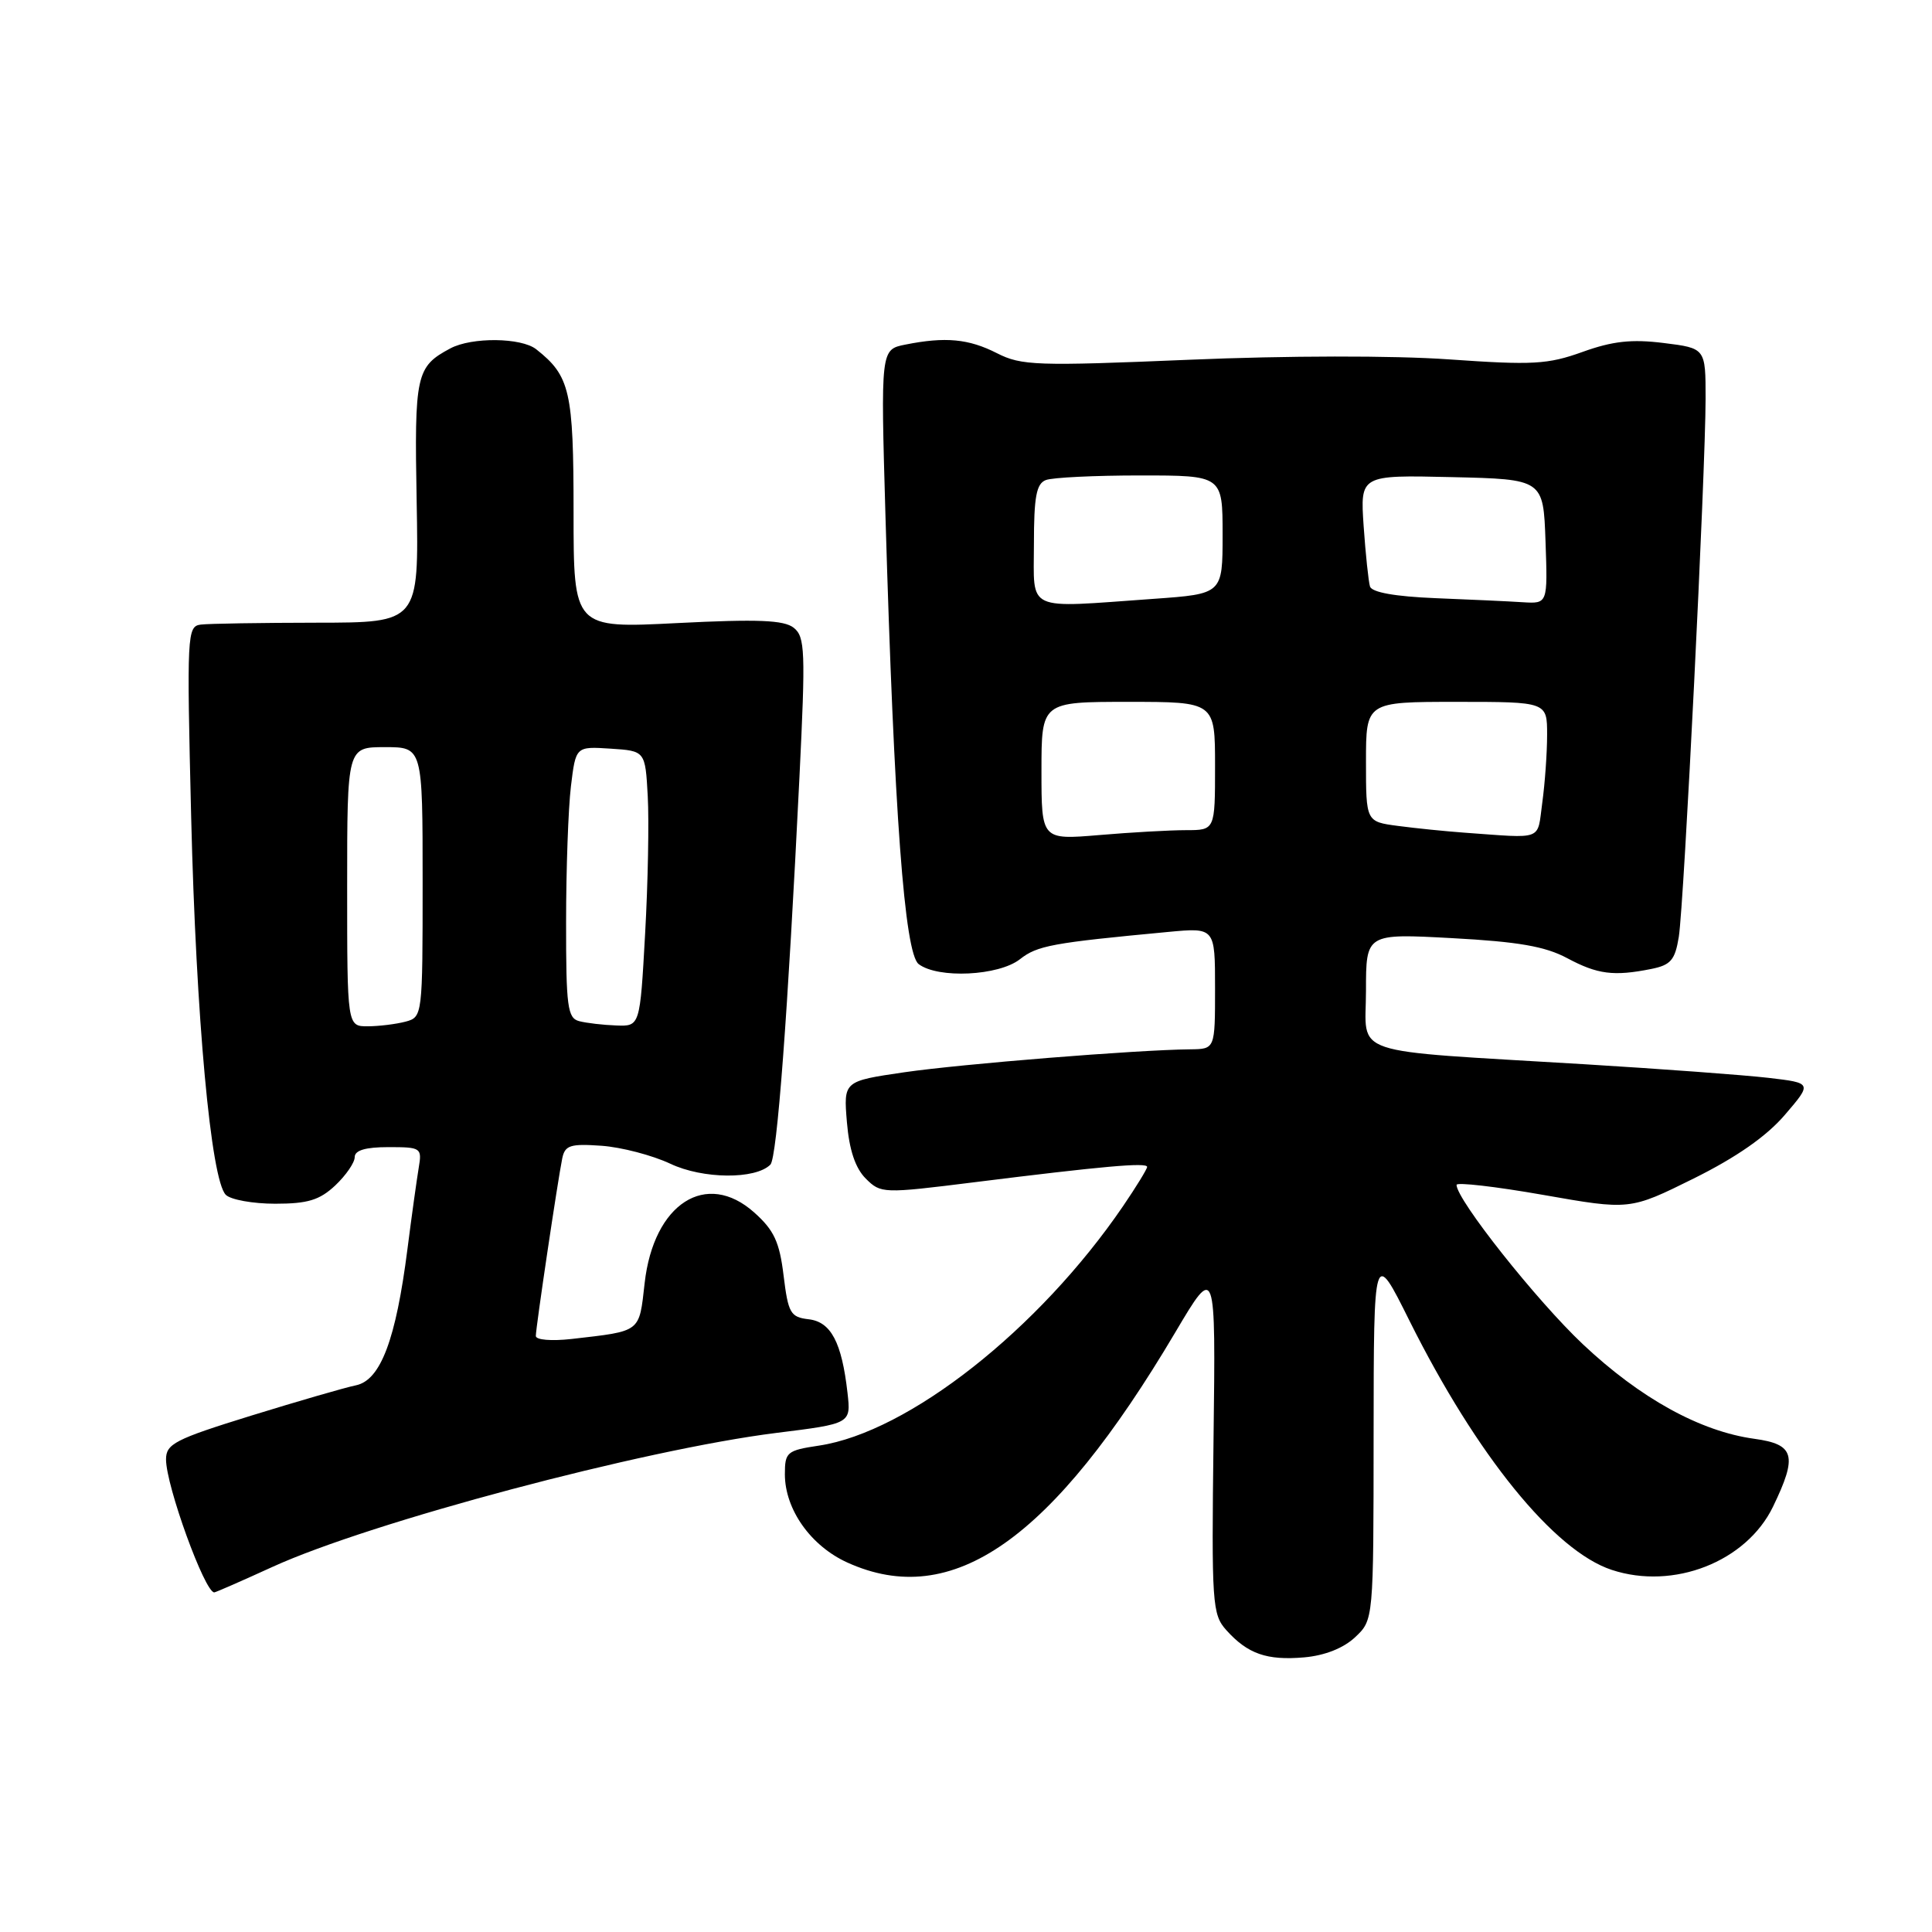 <?xml version="1.0" encoding="UTF-8" standalone="no"?>
<!DOCTYPE svg PUBLIC "-//W3C//DTD SVG 1.1//EN" "http://www.w3.org/Graphics/SVG/1.1/DTD/svg11.dtd" >
<svg xmlns="http://www.w3.org/2000/svg" xmlns:xlink="http://www.w3.org/1999/xlink" version="1.1" viewBox="0 0 256 256">
 <g >
 <path fill="currentColor"
d=" M 179.56 216.94 C 182.00 214.65 182.00 214.65 182.01 190.08 C 182.03 165.50 182.03 165.50 186.76 175.00 C 195.66 192.84 205.94 205.51 213.57 208.02 C 221.75 210.72 231.40 206.94 234.93 199.65 C 238.21 192.87 237.80 191.38 232.47 190.65 C 225.29 189.67 217.34 185.28 209.74 178.12 C 203.61 172.34 193.00 158.96 193.00 157.00 C 193.00 156.63 198.17 157.22 204.48 158.33 C 215.96 160.35 215.96 160.35 224.42 156.16 C 230.08 153.35 234.07 150.57 236.50 147.73 C 240.13 143.50 240.13 143.50 234.32 142.82 C 231.12 142.45 220.18 141.64 210.00 141.02 C 178.10 139.09 181.00 140.07 181.00 131.28 C 181.00 123.69 181.00 123.69 192.43 124.31 C 201.17 124.78 204.75 125.40 207.66 126.96 C 211.68 129.11 213.82 129.39 218.81 128.39 C 221.39 127.87 221.95 127.21 222.45 124.14 C 223.14 119.86 225.99 62.54 226.00 52.82 C 226.00 46.14 226.00 46.14 220.45 45.45 C 216.20 44.92 213.67 45.20 209.70 46.63 C 205.08 48.29 203.10 48.40 192.00 47.62 C 184.63 47.10 170.50 47.12 157.56 47.67 C 137.33 48.52 135.35 48.45 132.10 46.80 C 128.35 44.89 125.27 44.60 119.97 45.66 C 116.69 46.31 116.69 46.31 117.33 68.41 C 118.48 107.80 119.86 126.33 121.73 127.75 C 124.31 129.70 132.33 129.31 135.15 127.10 C 137.45 125.29 139.42 124.93 154.75 123.49 C 161.00 122.90 161.00 122.90 161.00 130.95 C 161.00 139.00 161.00 139.00 157.75 139.04 C 150.58 139.11 127.42 140.98 119.83 142.08 C 111.77 143.26 111.77 143.26 112.22 148.69 C 112.53 152.38 113.33 154.77 114.71 156.16 C 116.72 158.16 116.96 158.17 129.13 156.65 C 146.10 154.53 152.00 154.00 152.00 154.62 C 152.00 154.90 150.56 157.25 148.81 159.82 C 137.67 176.15 120.38 189.77 108.52 191.55 C 104.26 192.19 104.00 192.41 104.00 195.36 C 104.01 200.01 107.43 204.84 112.27 207.04 C 126.20 213.36 139.42 204.09 155.74 176.53 C 161.09 167.50 161.09 167.50 160.80 190.65 C 160.53 212.59 160.62 213.92 162.51 216.02 C 165.33 219.15 167.86 220.04 172.81 219.61 C 175.54 219.37 178.02 218.39 179.56 216.94 Z  M 36.11 207.62 C 49.12 201.68 85.27 192.07 102.86 189.87 C 112.76 188.64 112.76 188.64 112.30 184.57 C 111.54 177.86 110.11 175.15 107.15 174.81 C 104.74 174.53 104.44 174.00 103.83 169.02 C 103.29 164.56 102.56 163.00 99.95 160.67 C 93.59 154.98 86.61 159.47 85.42 170.01 C 84.67 176.62 85.03 176.35 75.75 177.42 C 73.06 177.72 71.00 177.55 71.00 177.02 C 71.00 175.90 73.91 156.38 74.50 153.49 C 74.86 151.75 75.57 151.53 79.71 151.82 C 82.34 152.01 86.44 153.08 88.82 154.20 C 93.13 156.24 100.10 156.30 102.08 154.32 C 102.96 153.44 104.39 134.40 105.93 103.00 C 106.75 86.25 106.68 84.38 105.17 83.18 C 103.87 82.16 100.44 82.02 89.75 82.56 C 76.00 83.26 76.00 83.26 76.00 67.85 C 76.00 51.83 75.54 49.82 71.05 46.28 C 69.07 44.72 62.52 44.65 59.68 46.16 C 55.12 48.59 54.90 49.61 55.21 66.50 C 55.50 82.50 55.50 82.50 42.00 82.51 C 34.58 82.52 27.65 82.63 26.61 82.76 C 24.79 82.99 24.74 83.98 25.33 108.25 C 25.98 134.86 27.95 156.35 29.92 158.32 C 30.57 158.97 33.52 159.50 36.47 159.50 C 40.78 159.50 42.35 159.02 44.42 157.08 C 45.84 155.74 47.00 154.05 47.00 153.33 C 47.00 152.42 48.43 152.00 51.47 152.00 C 55.80 152.00 55.93 152.09 55.48 154.75 C 55.23 156.26 54.55 161.10 53.99 165.50 C 52.46 177.51 50.43 182.88 47.17 183.56 C 45.70 183.86 39.44 185.68 33.25 187.59 C 23.18 190.71 22.00 191.32 22.00 193.38 C 22.00 196.87 27.13 211.00 28.39 211.00 C 28.57 211.00 32.04 209.48 36.11 207.62 Z  M 138.00 102.15 C 138.00 93.00 138.00 93.00 149.50 93.00 C 161.00 93.00 161.00 93.00 161.00 101.50 C 161.00 110.00 161.00 110.00 157.15 110.00 C 155.03 110.00 149.86 110.29 145.65 110.65 C 138.00 111.29 138.00 111.29 138.00 102.15 Z  M 194.00 110.33 C 191.53 110.15 187.59 109.75 185.25 109.44 C 181.00 108.88 181.00 108.88 181.00 100.94 C 181.00 93.00 181.00 93.00 193.00 93.00 C 205.00 93.00 205.00 93.00 205.00 97.36 C 205.00 99.76 204.71 103.81 204.36 106.36 C 203.66 111.48 204.67 111.09 194.00 110.33 Z  M 137.00 72.11 C 137.00 65.83 137.32 64.09 138.58 63.61 C 139.45 63.27 145.08 63.00 151.08 63.00 C 162.00 63.00 162.00 63.00 162.00 70.85 C 162.00 78.70 162.00 78.70 152.85 79.35 C 135.65 80.57 137.00 81.19 137.00 72.11 Z  M 190.20 79.26 C 184.85 79.04 181.77 78.49 181.53 77.71 C 181.33 77.04 180.95 73.45 180.69 69.72 C 180.23 62.94 180.23 62.94 192.36 63.22 C 204.50 63.50 204.50 63.50 204.79 71.75 C 205.08 80.00 205.08 80.00 201.79 79.80 C 199.98 79.68 194.77 79.44 190.20 79.26 Z  M 46.00 117.50 C 46.00 99.00 46.00 99.00 51.00 99.00 C 56.00 99.00 56.00 99.00 56.00 116.88 C 56.00 134.58 55.98 134.77 53.75 135.37 C 52.51 135.70 50.26 135.98 48.75 135.99 C 46.00 136.00 46.00 136.00 46.00 117.50 Z  M 76.75 135.31 C 75.20 134.91 75.00 133.41 75.01 122.18 C 75.01 115.20 75.30 107.12 75.65 104.20 C 76.29 98.90 76.29 98.90 80.90 99.20 C 85.50 99.50 85.50 99.50 85.83 105.50 C 86.01 108.80 85.86 117.01 85.48 123.75 C 84.80 136.00 84.80 136.00 81.65 135.88 C 79.92 135.82 77.71 135.56 76.75 135.31 Z "/>
</g>
</svg>